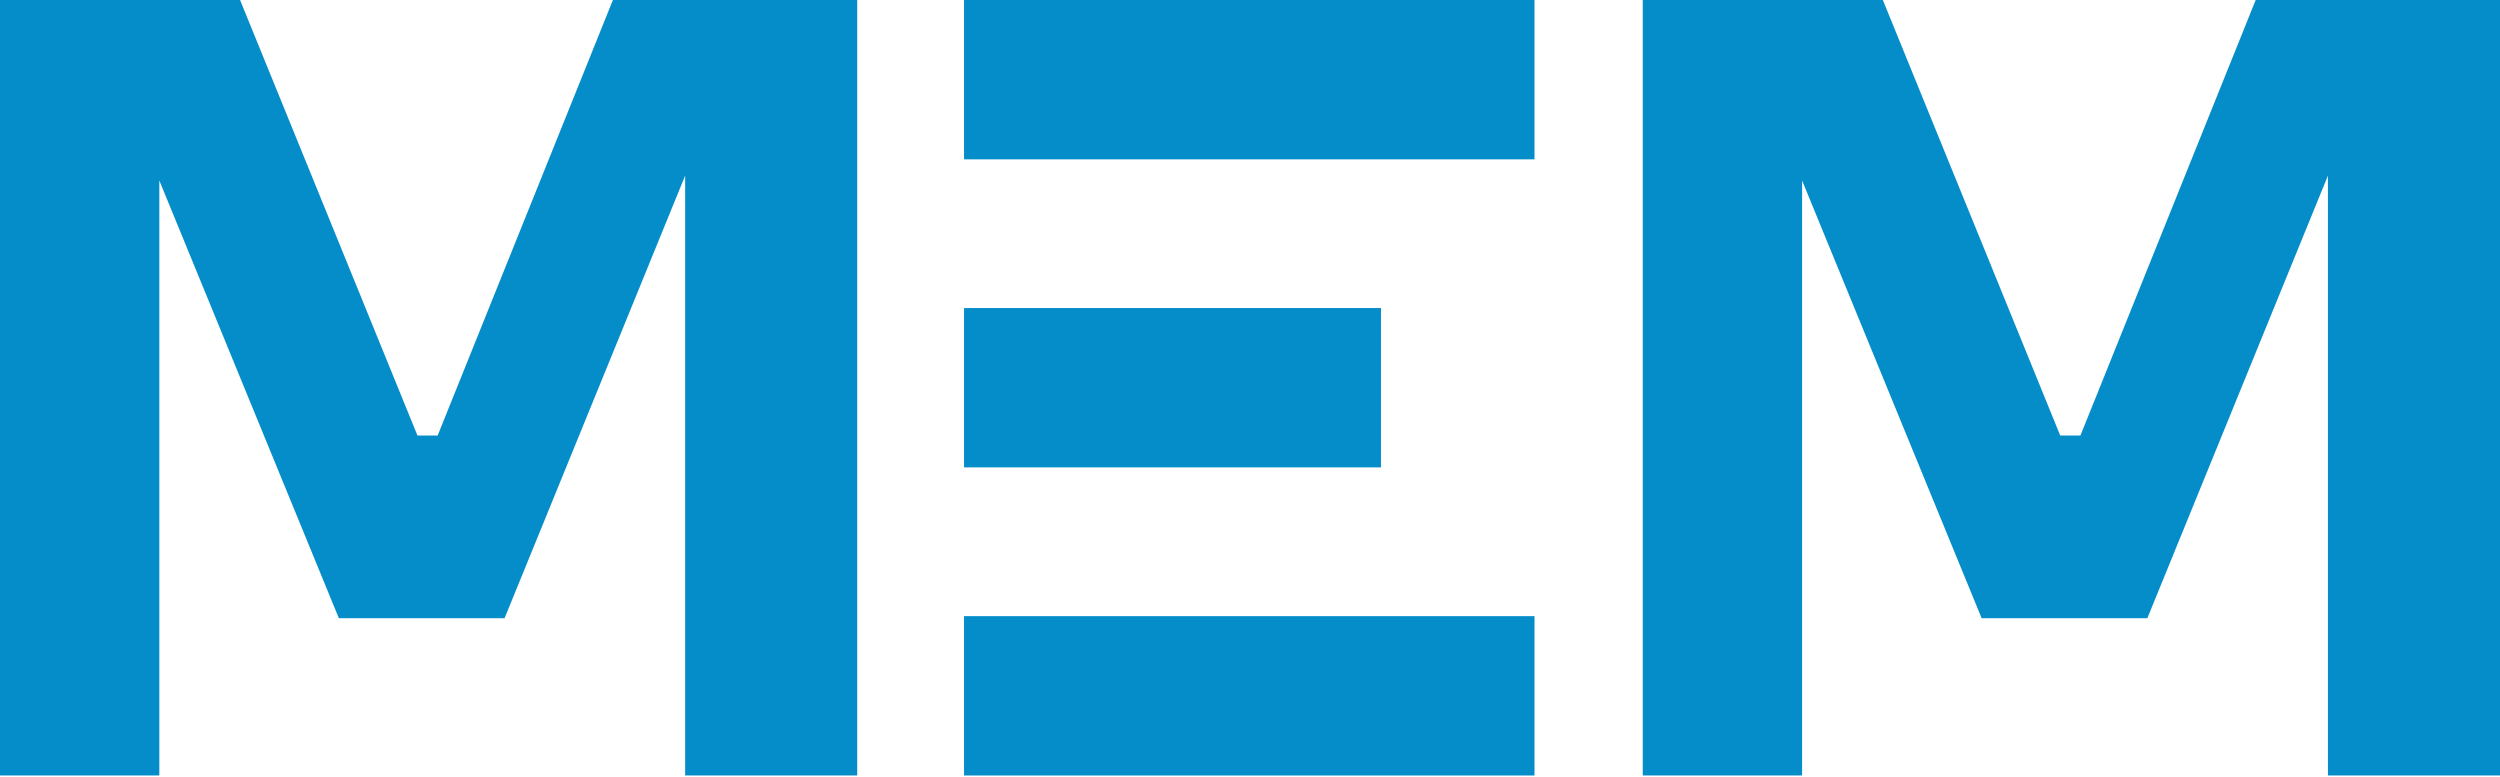 <?xml version="1.0" encoding="UTF-8"?>
<svg id="Camada_1" data-name="Camada 1" xmlns="http://www.w3.org/2000/svg" viewBox="0 0 2218.47 689.28">
  <defs>
    <style>
      .cls-1 {
        fill: #058dc9;
        stroke-width: 0px;
      }
    </style>
  </defs>
  <polygon class="cls-1" points="543.89 0 388.36 386.47 370.45 386.47 213.03 0 0 0 0 688.11 141.39 688.11 141.39 160.2 300.7 548.6 447.74 548.6 607.99 155.87 607.99 688.11 760.69 688.11 760.69 0 543.89 0"/>
  <polygon class="cls-1" points="2001.67 0 1846.14 386.47 1828.23 386.47 1670.81 0 1457.77 0 1457.77 688.11 1599.17 688.11 1599.17 160.2 1758.48 548.6 1905.52 548.6 2065.77 155.87 2065.77 688.11 2218.47 688.11 2218.47 0 2001.67 0"/>
  <rect class="cls-1" x="855.47" y="0" width="506.23" height="141.4" transform="translate(2217.17 141.4) rotate(180)"/>
  <rect class="cls-1" x="855.47" y="546.76" width="506.23" height="141.4" transform="translate(2217.17 1234.92) rotate(180)"/>
  <rect class="cls-1" x="855.47" y="273.36" width="369.99" height="141.4" transform="translate(2080.94 688.11) rotate(180)"/>
</svg>